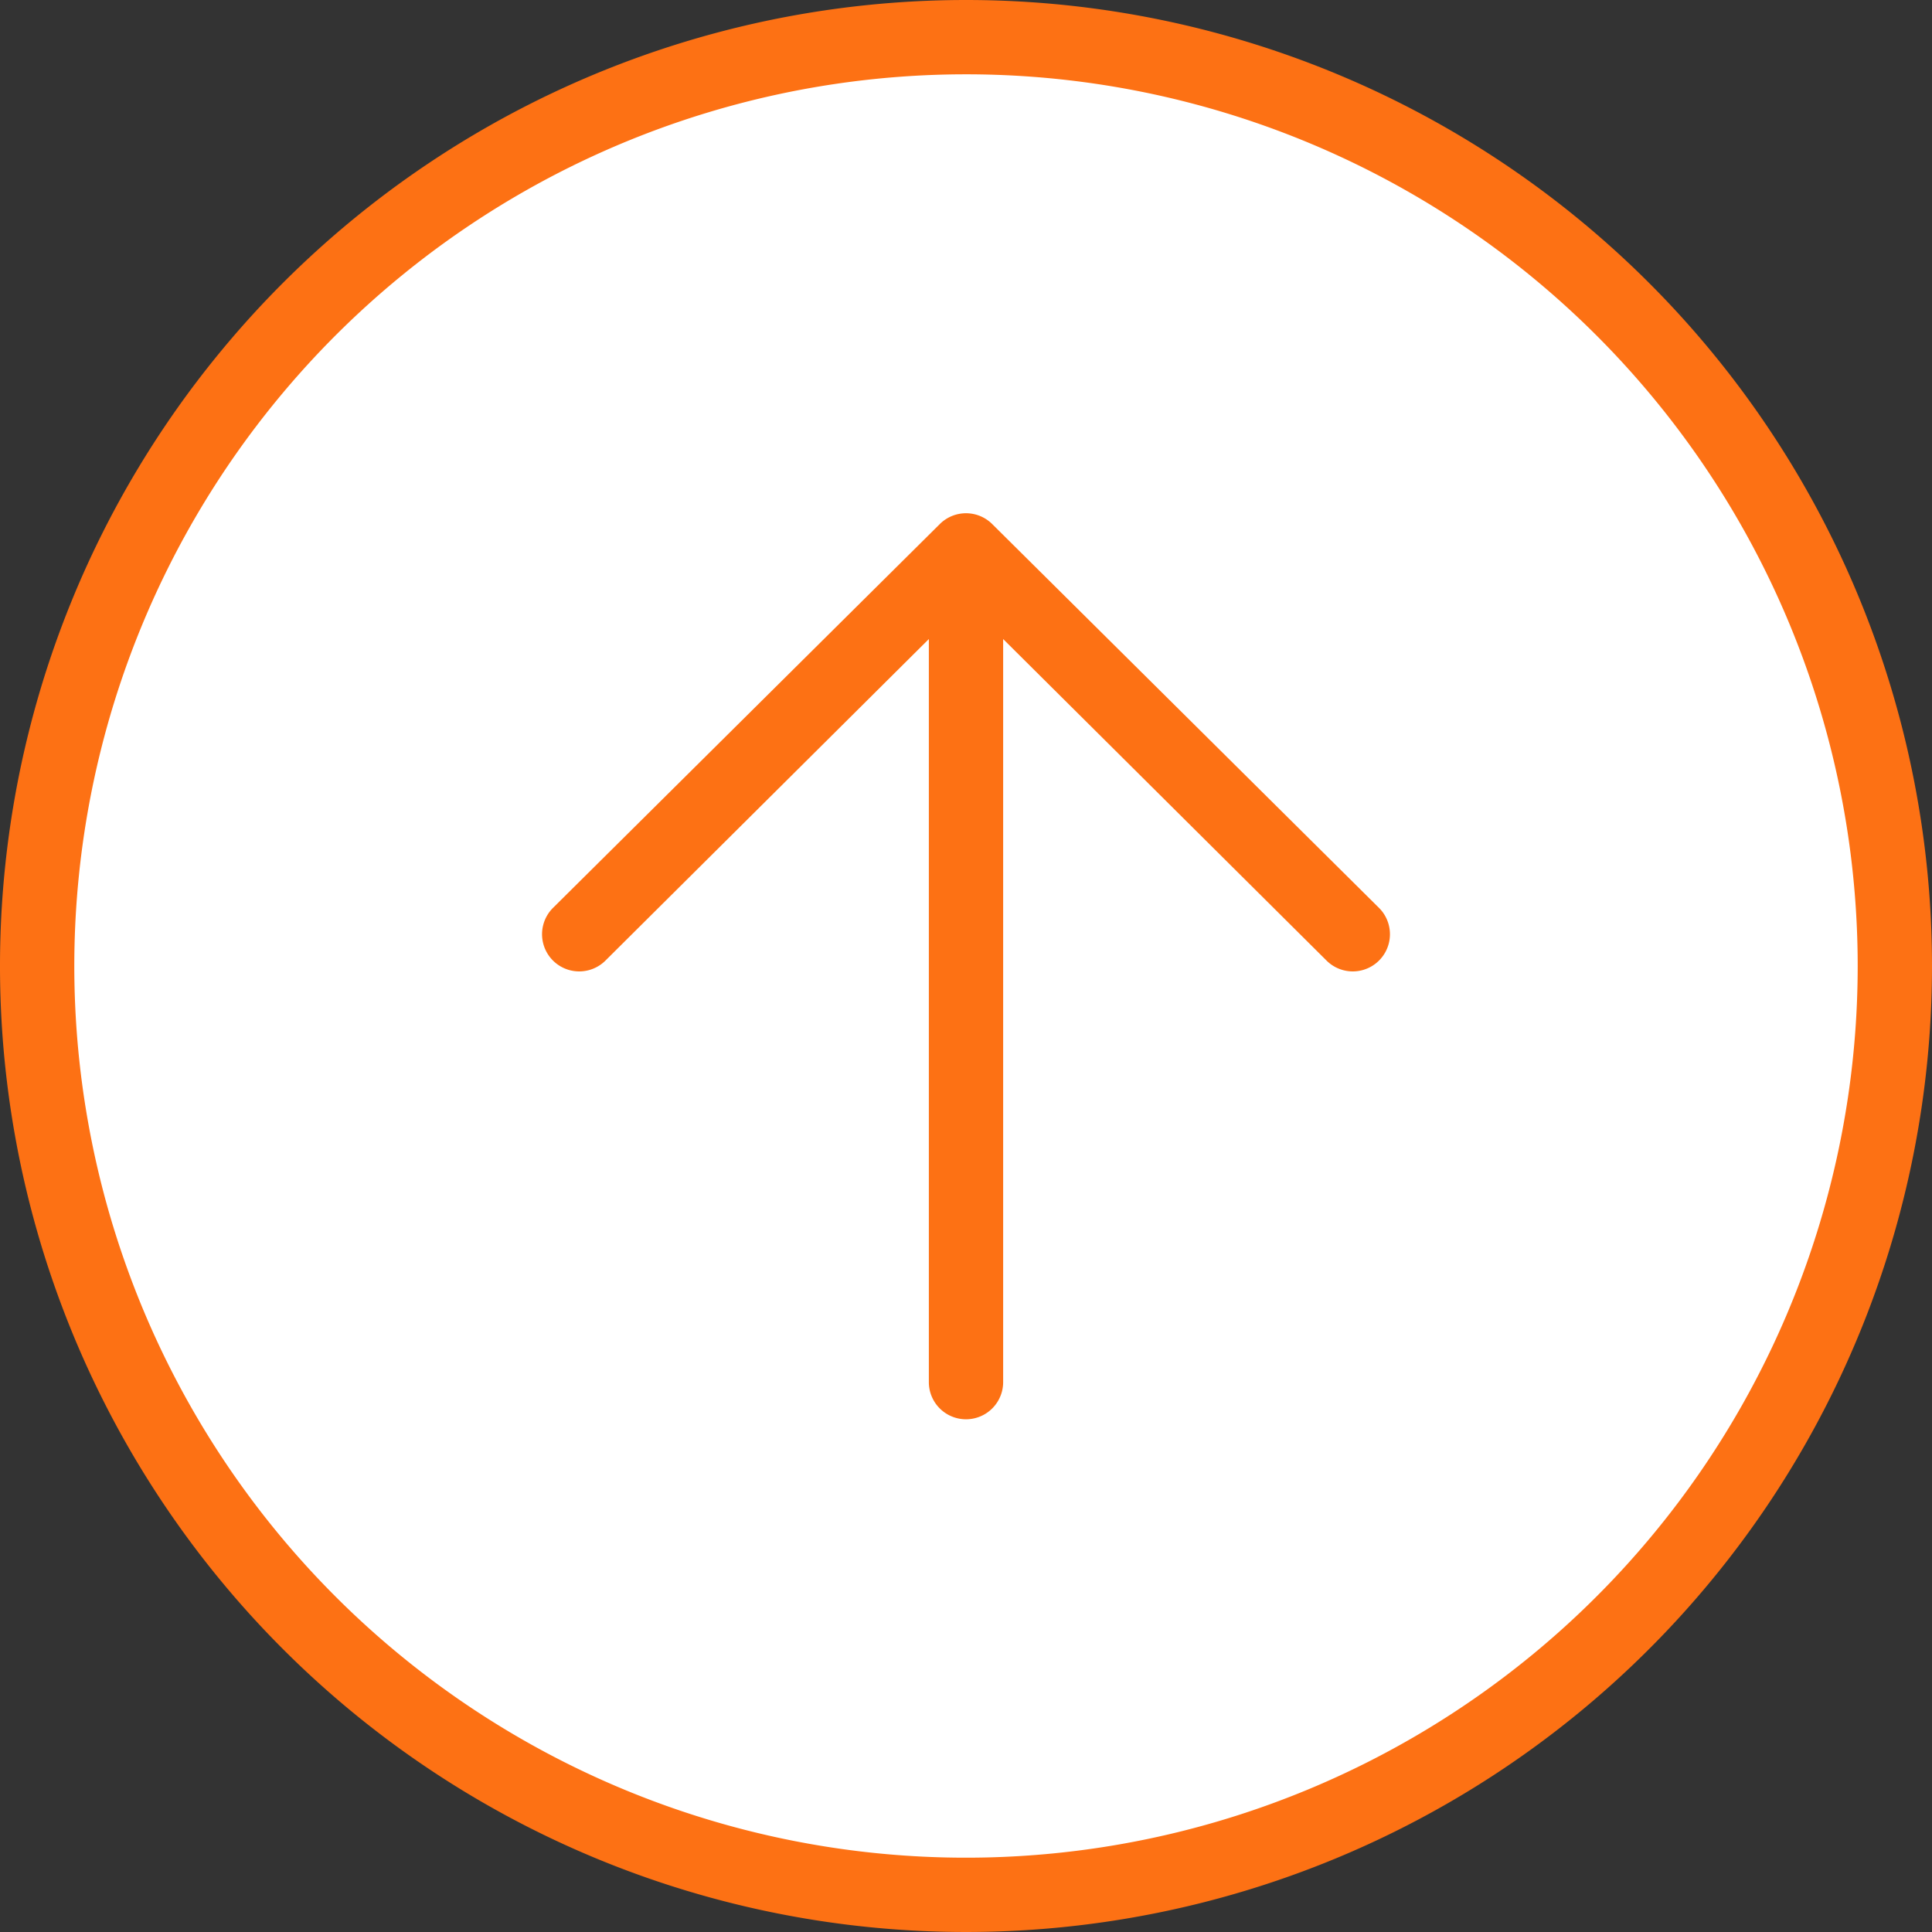 <svg xmlns="http://www.w3.org/2000/svg" viewBox="0 0 52 52" xmlns:v="https://vecta.io/nano"><rect x="0" y="0" width="52" height="52" fill="#333333" stroke="none"/><path d="M26,1A25,25,0,1,0,51,26,25,25,0,0,0,26,1Z" fill="#fff" stroke="#fd7114" stroke-miterlimit="10" stroke-width="2"/><path d="M27 37.2a1 1 0 0 1-2 0v-20l-8.7 8.65a1 1 0 1 1-1.42-1.41L25.3 14.1a1 1 0 0 1 1.4 0l10.42 10.34a1 1 0 1 1-1.42 1.41L27 17.2z" fill="#fd7114" fill-rule="evenodd"/></svg>